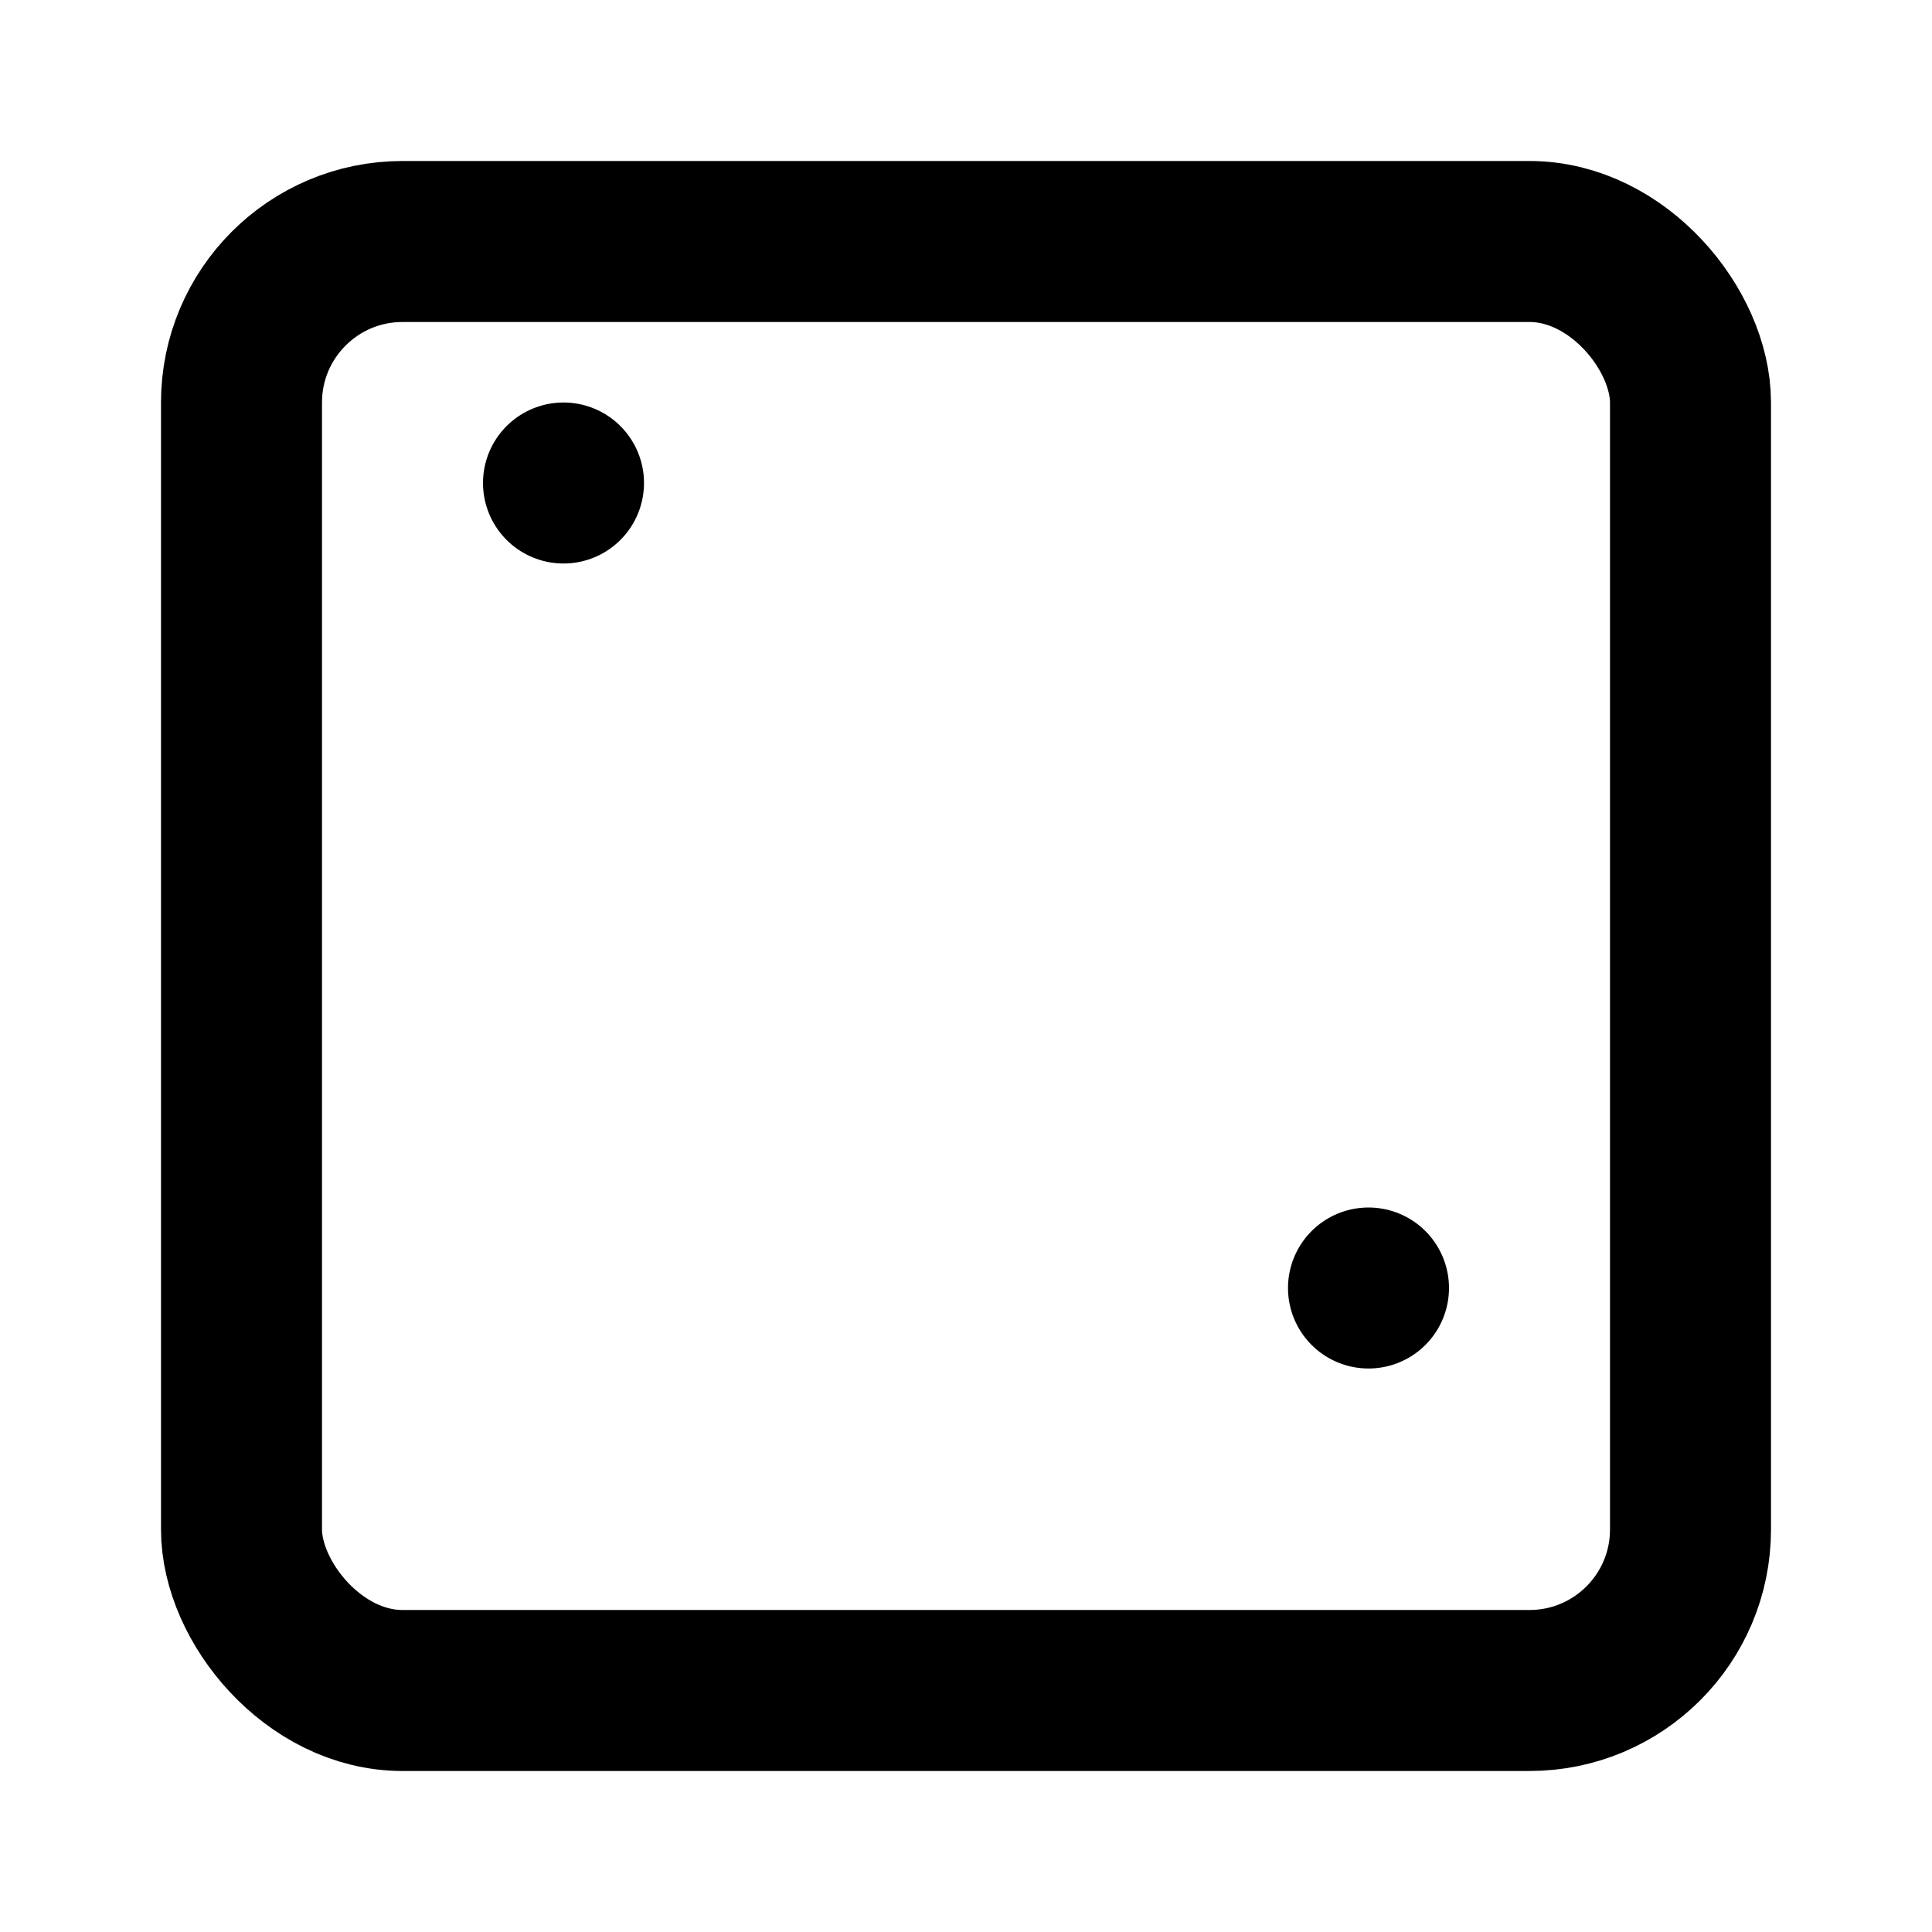 <svg xmlns="http://www.w3.org/2000/svg" viewBox="0 0 24 24" fill="none" stroke="currentColor" stroke-width="2" stroke-linecap="round" stroke-linejoin="round" class="icon icon-chalkboard">
  <rect x="3" y="3" width="18" height="18" rx="2" ry="2"></rect>
  <line x1="7" y1="6" x2="7" y2="6"></line>
  <line x1="17" y1="16" x2="17" y2="16"></line>
</svg>
